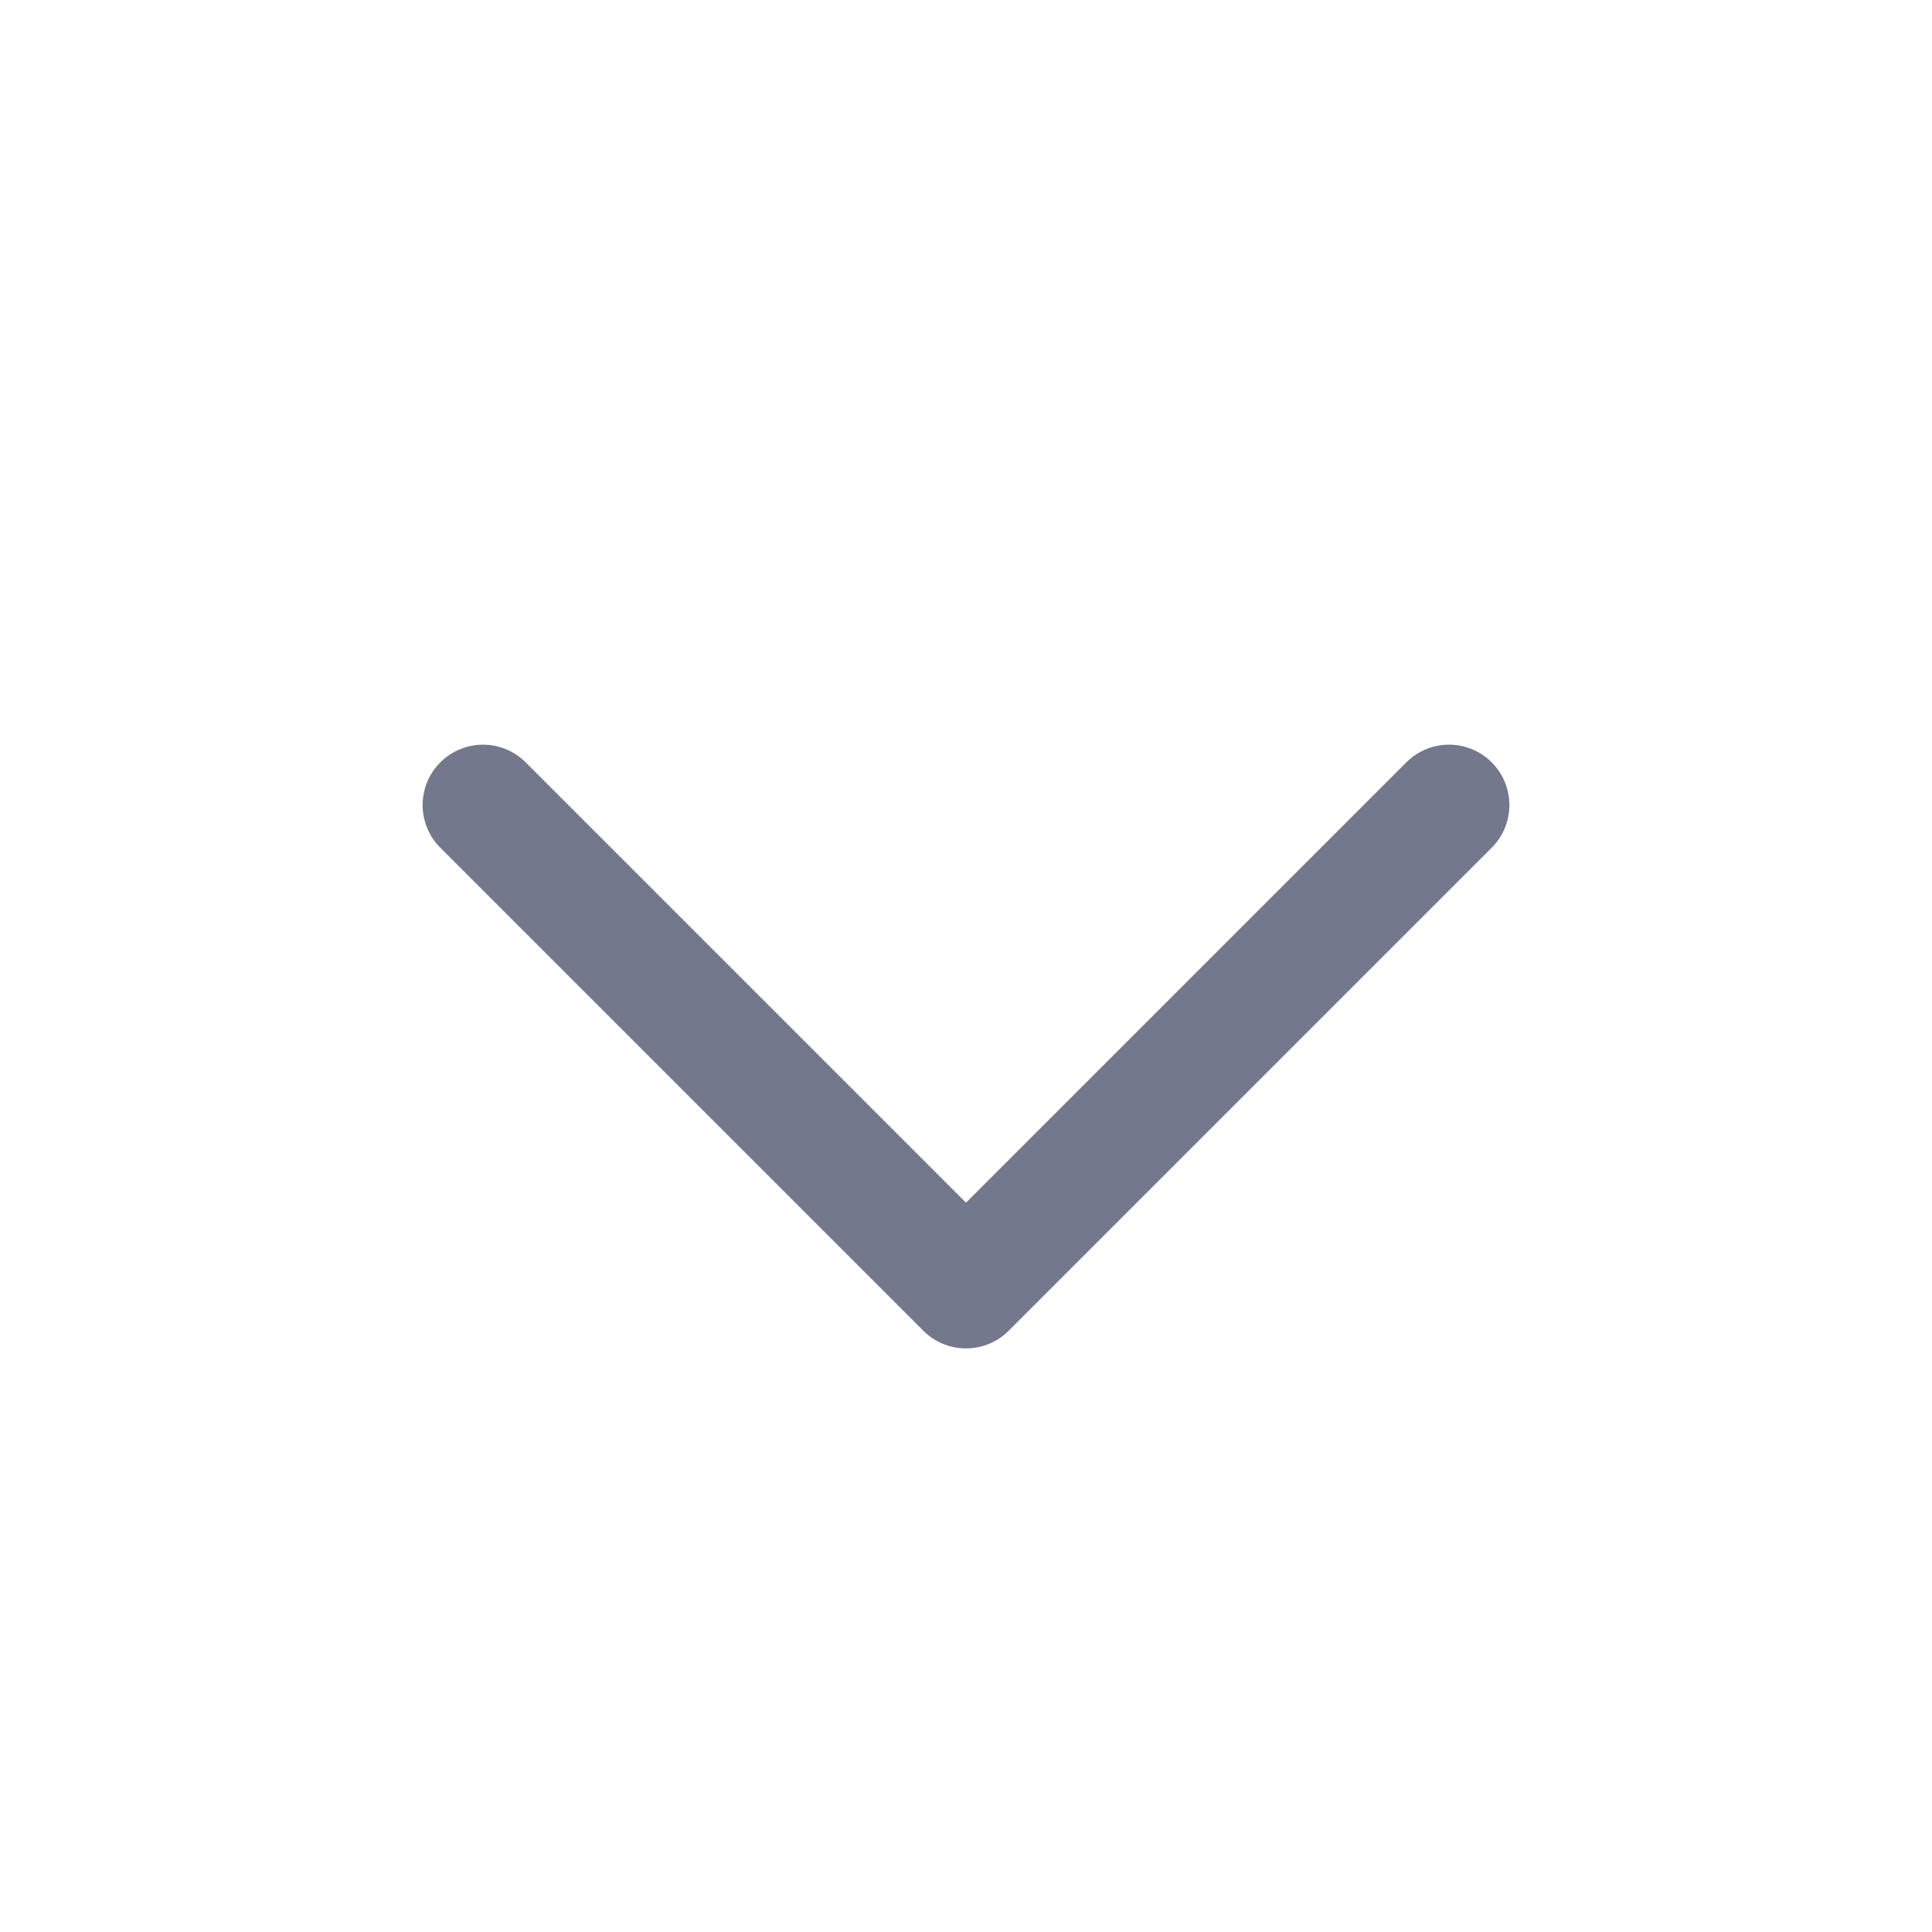 <svg xmlns="http://www.w3.org/2000/svg" width="16" height="16" viewBox="0 0 16 16" fill="none">
  <path d="M4 6.667L8 10.667L12 6.667" stroke="#74788D" stroke-linecap="round" stroke-linejoin="round"/>
</svg>